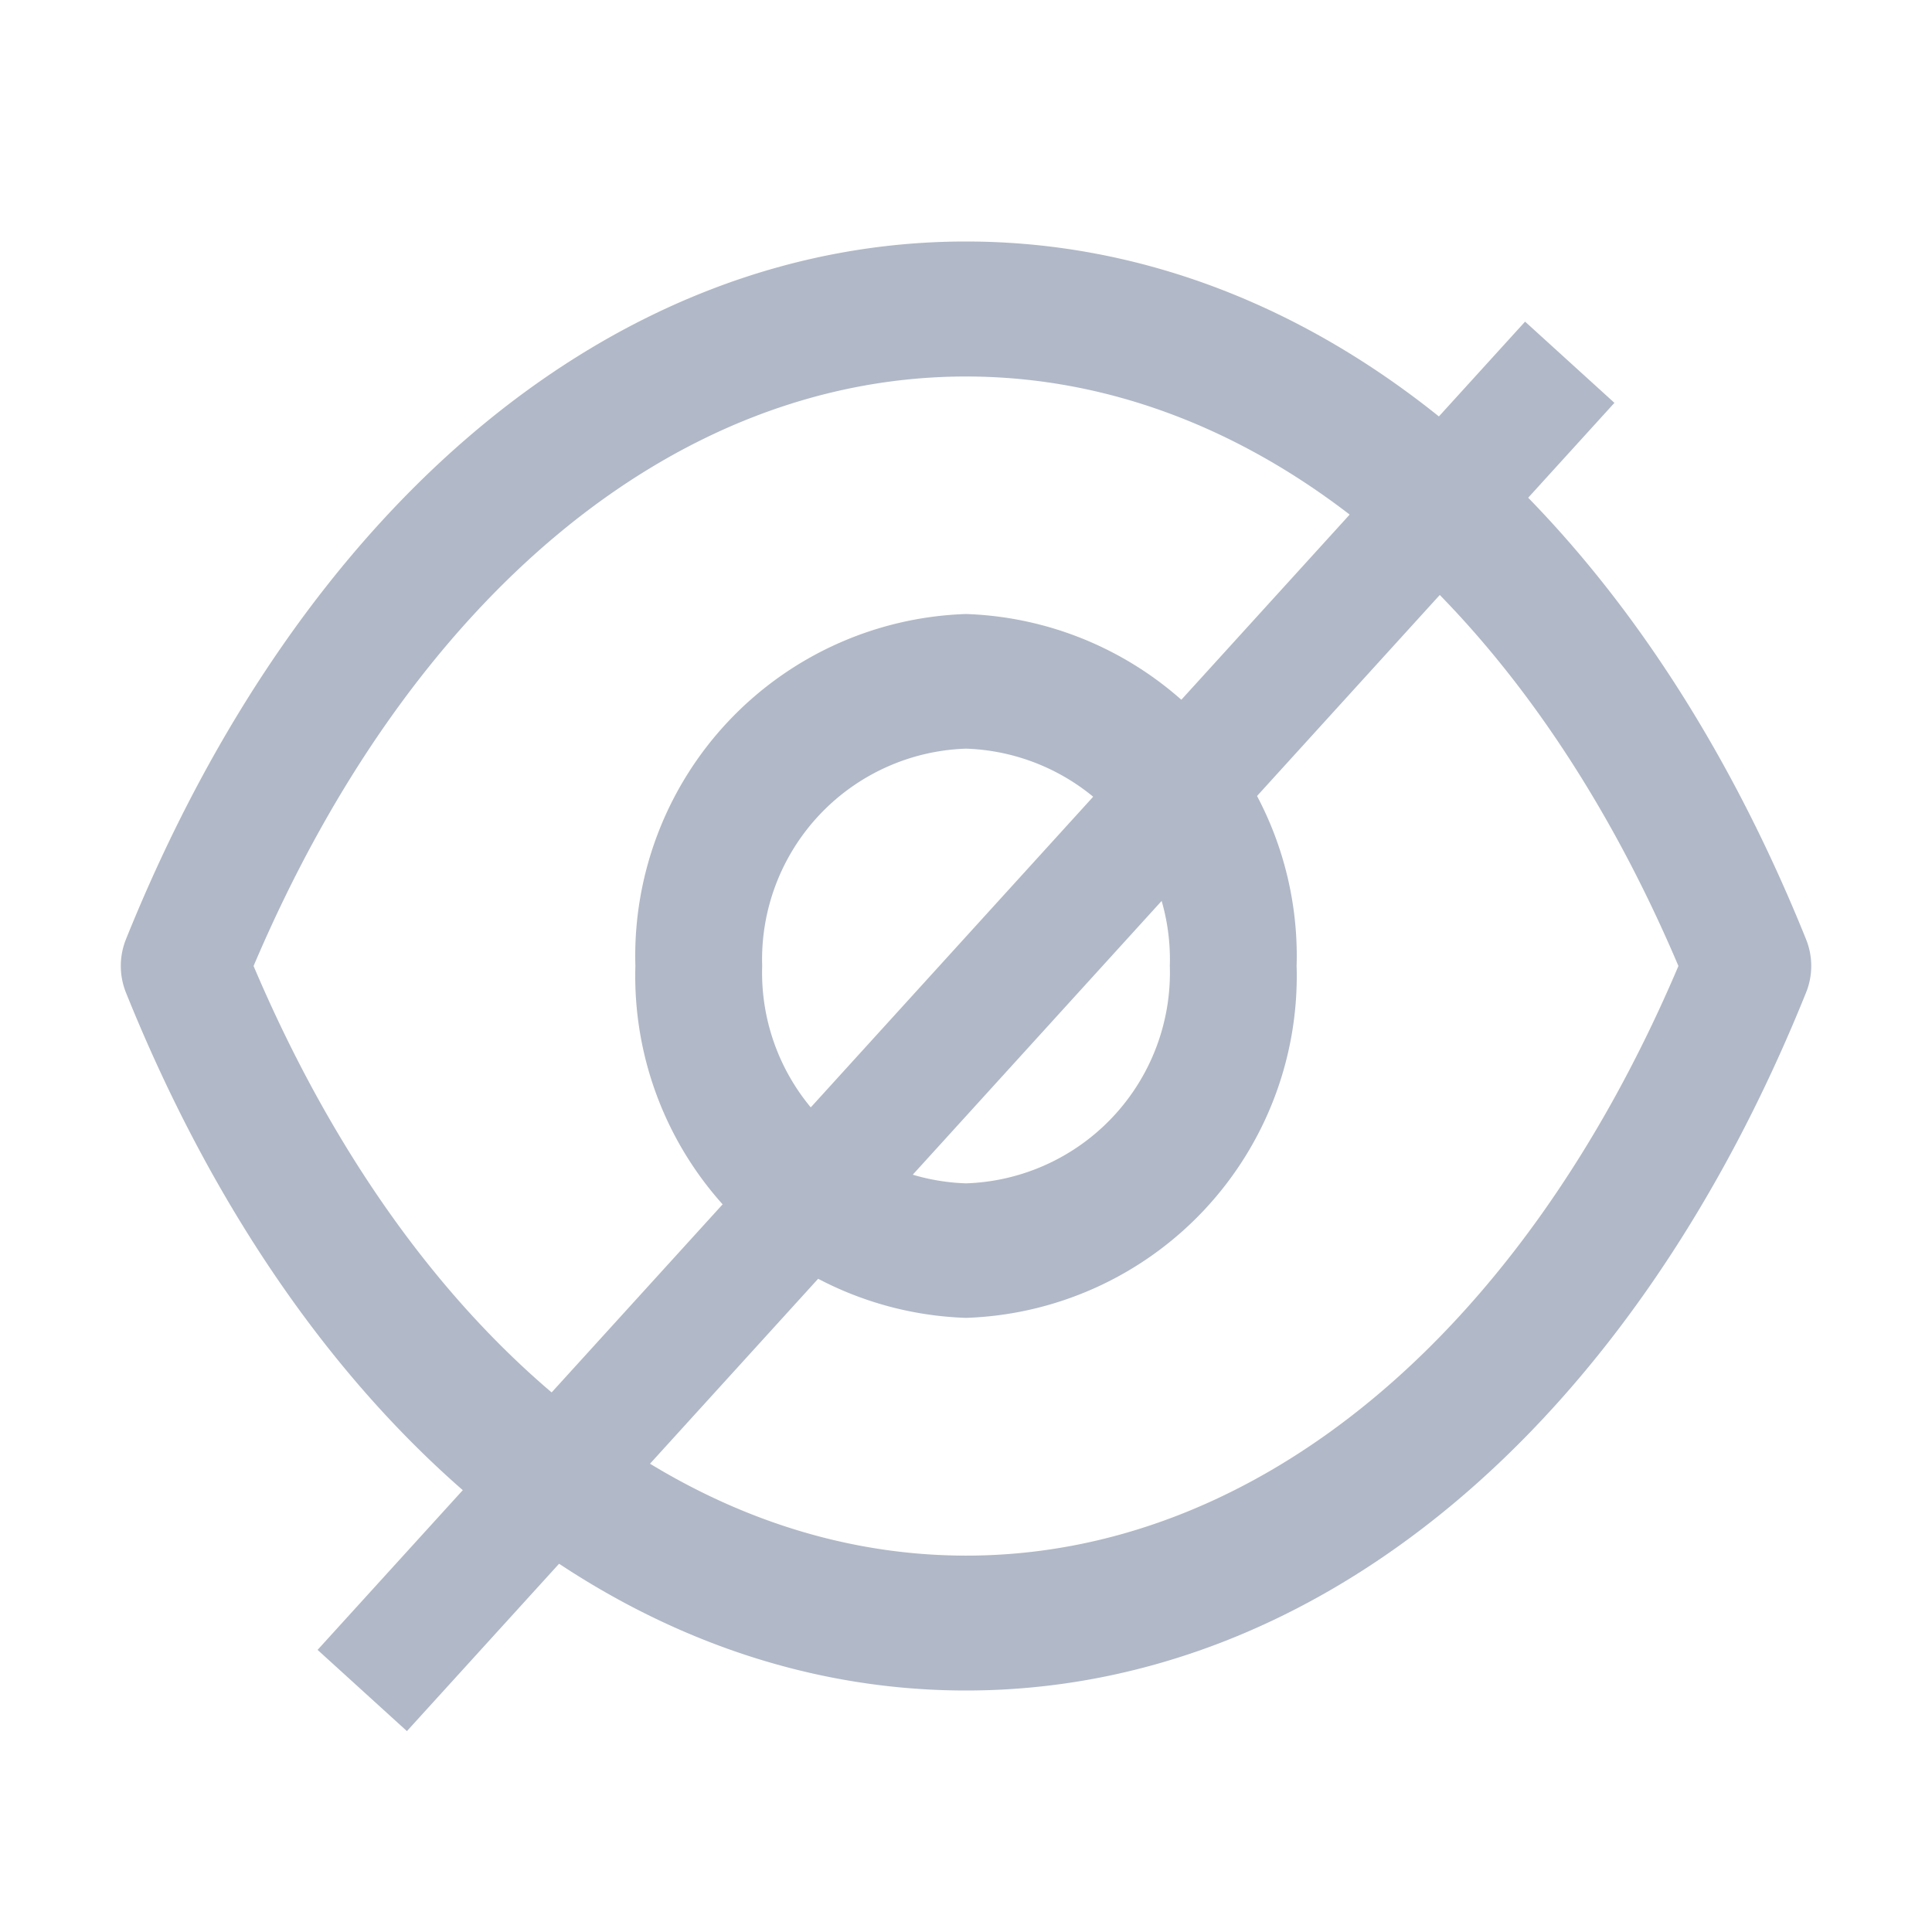 <svg id="Icon_16x_Hide" data-name="Icon/16x/Hide" xmlns="http://www.w3.org/2000/svg" width="16" height="16" viewBox="0 0 16 16">
  <path id="Combined_Shape" data-name="Combined Shape" d="M7,0C9.9,0,12.5,2.162,13.957,5.779a.587.587,0,0,1,0,.441C12.5,9.838,9.9,12,7,12H7C4.1,12,1.5,9.838.043,6.22a.593.593,0,0,1,0-.441C1.5,2.162,4.1,0,7,0ZM7,1.118C4.595,1.118,2.4,2.939,1.1,6c1.3,3.062,3.5,4.882,5.9,4.883S11.6,9.061,12.9,6C11.6,2.939,9.406,1.118,7,1.118ZM7,3.085A2.834,2.834,0,0,1,9.738,6,2.833,2.833,0,0,1,7,8.914,2.833,2.833,0,0,1,4.262,6,2.833,2.833,0,0,1,7,3.085ZM7,4.2A1.747,1.747,0,0,0,5.312,6,1.746,1.746,0,0,0,7,7.8,1.746,1.746,0,0,0,8.688,6,1.747,1.747,0,0,0,7,4.2Z" transform="translate(1 2)" fill="#b1b8c7"/>
  <path id="Vector_5" data-name="Vector 5" d="M0,11,10,0" transform="translate(3 3)" fill="none" stroke="#b1b8c7" stroke-width="1"/>
</svg>
